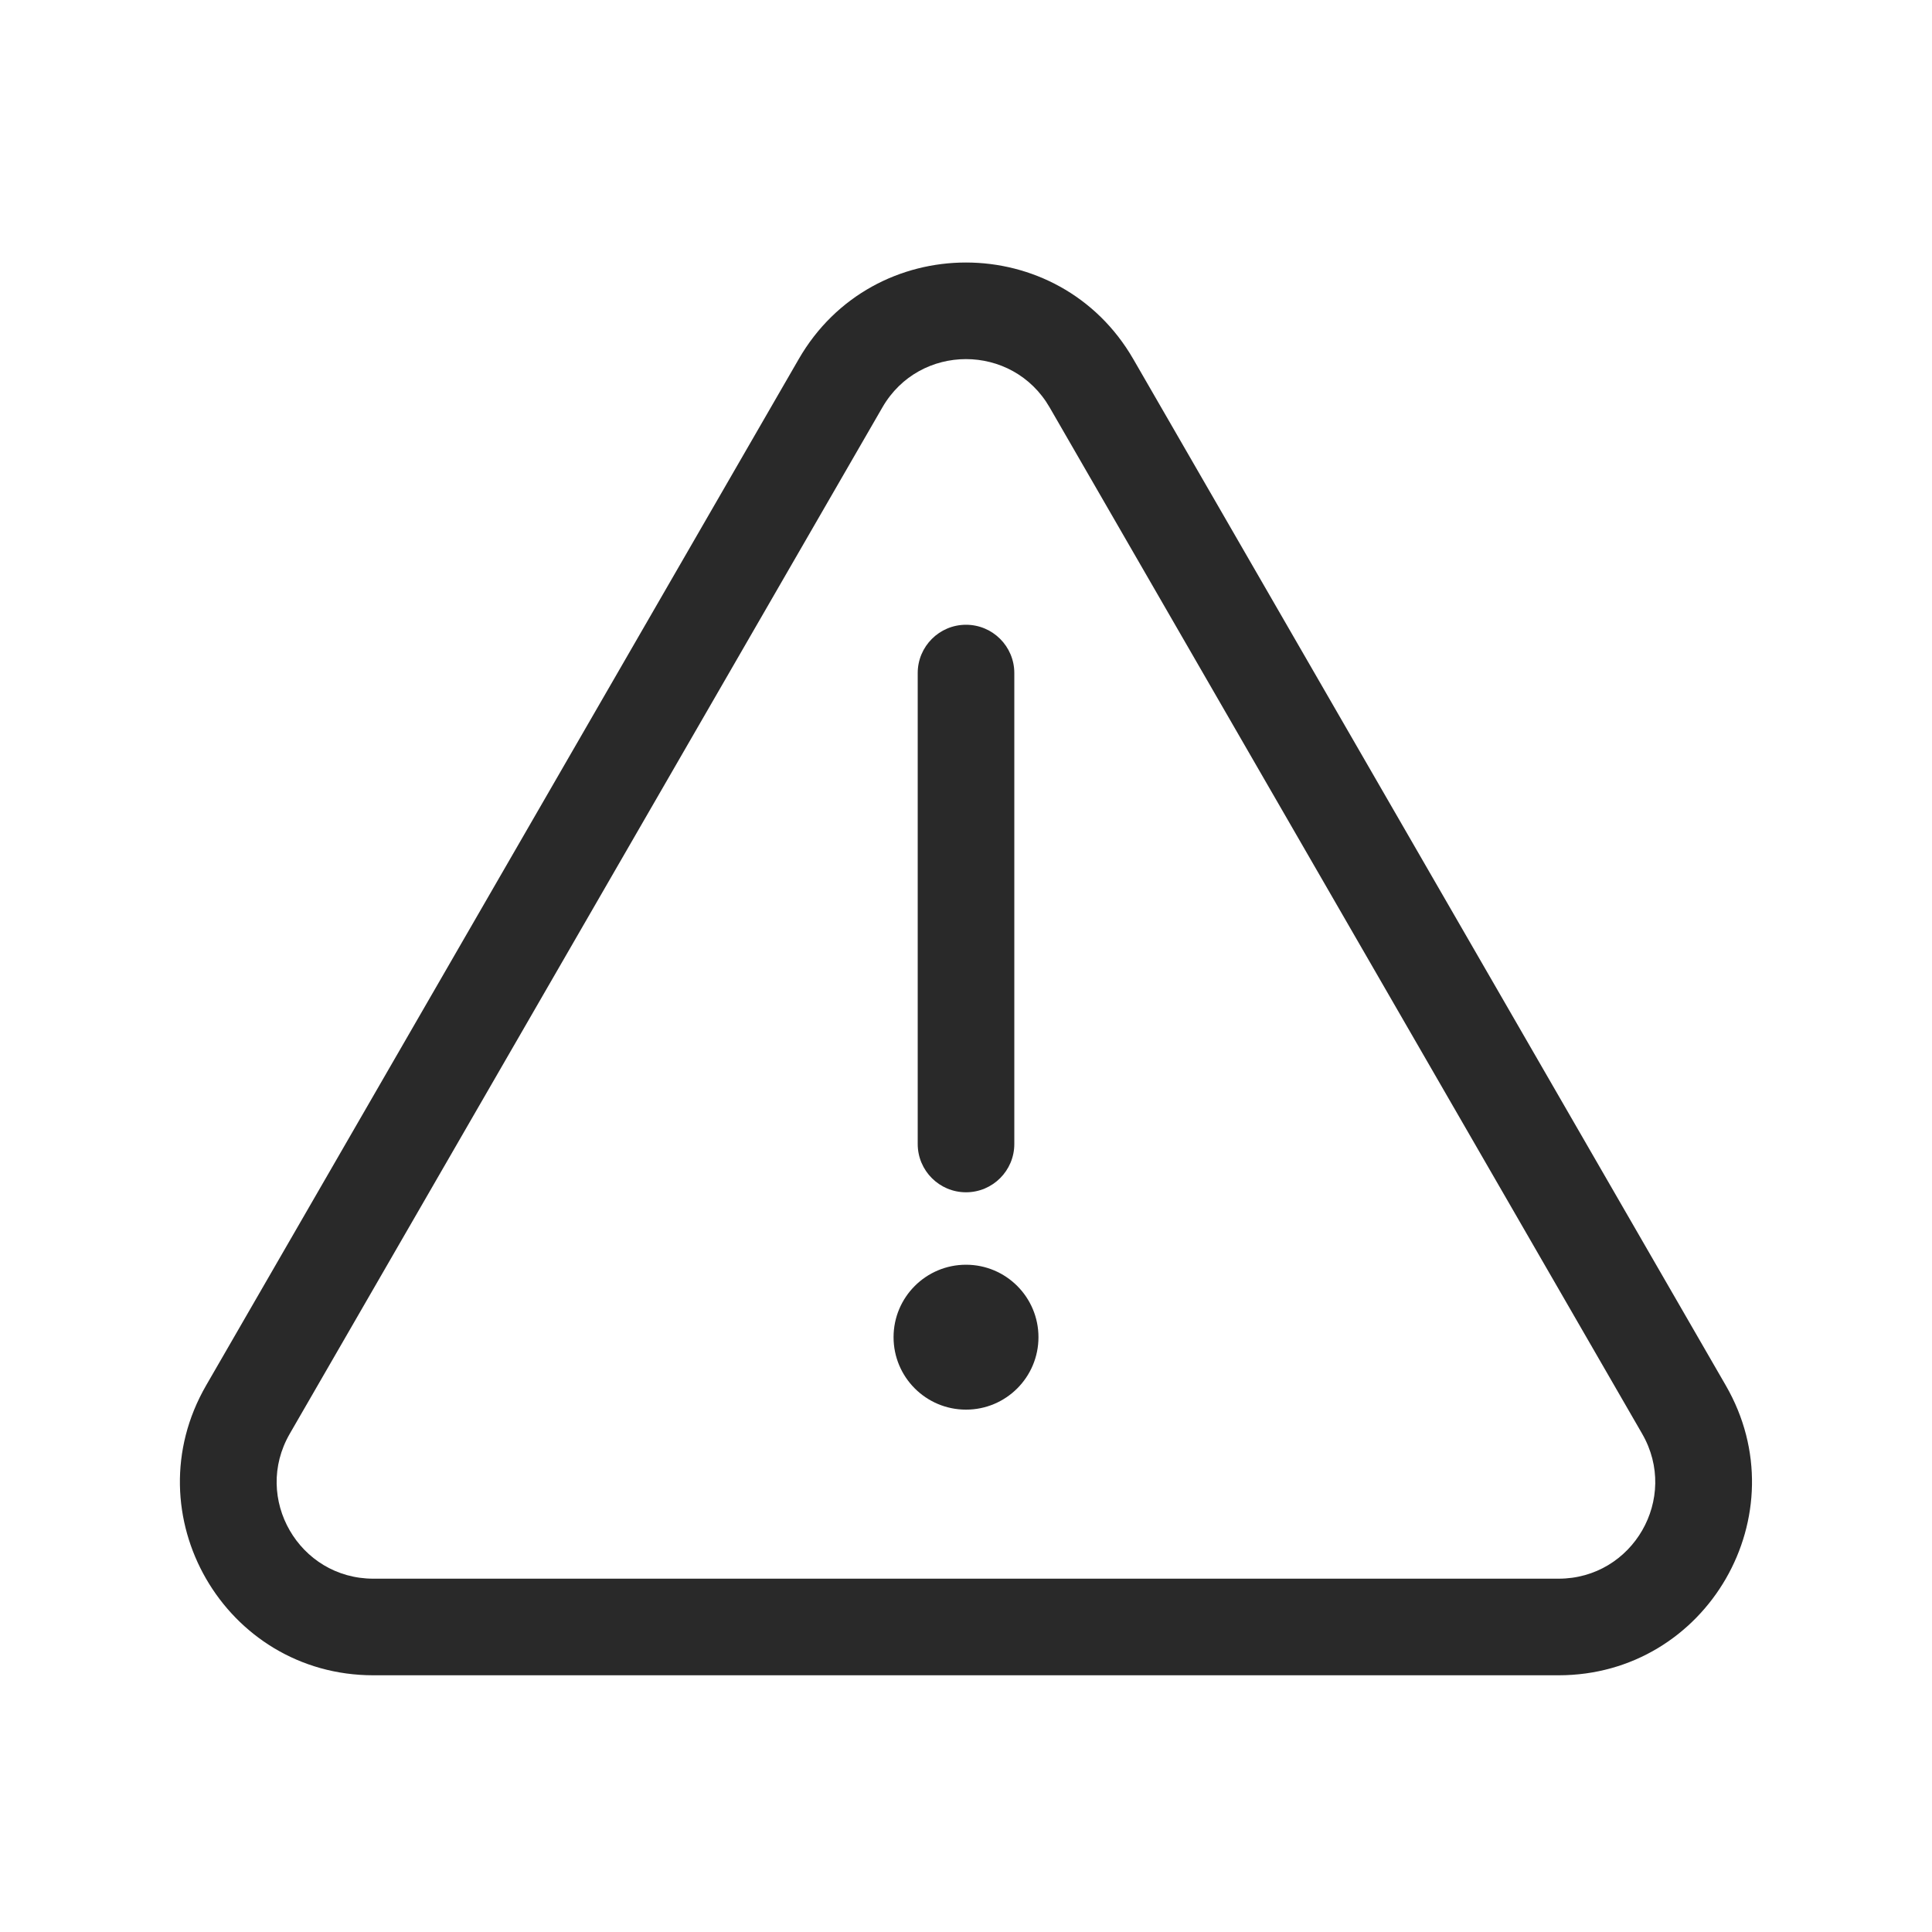 <svg width="160" height="160" viewBox="0 0 160 160" xmlns="http://www.w3.org/2000/svg">
<path fill-rule="evenodd" d="M66.145 29.743C72.296 19.07 87.697 19.077 93.855 29.74L93.855 29.74L142.925 114.74L142.925 114.74C149.084 125.406 141.391 138.74 129.071 138.74H30.921C18.601 138.74 10.908 125.406 17.067 114.74L17.067 114.74L66.145 29.743ZM86.927 33.74C83.845 28.404 76.146 28.411 73.077 33.737L73.075 33.74L23.995 118.74L23.995 118.741C20.914 124.075 24.762 130.74 30.921 130.74H129.071C135.231 130.74 139.078 124.075 135.997 118.741L135.997 118.74L86.927 33.741L86.927 33.74ZM80.001 51.74C82.21 51.74 84.001 53.531 84.001 55.74V94.74C84.001 96.949 82.21 98.74 80.001 98.74C77.792 98.74 76.001 96.949 76.001 94.74V55.74C76.001 53.531 77.792 51.74 80.001 51.74ZM86.001 110.74C86.001 114.054 83.315 116.74 80.001 116.74C76.687 116.74 74.001 114.054 74.001 110.74C74.001 107.427 76.687 104.74 80.001 104.74C83.315 104.74 86.001 107.427 86.001 110.74Z" fill="#292929"/>
</svg>
